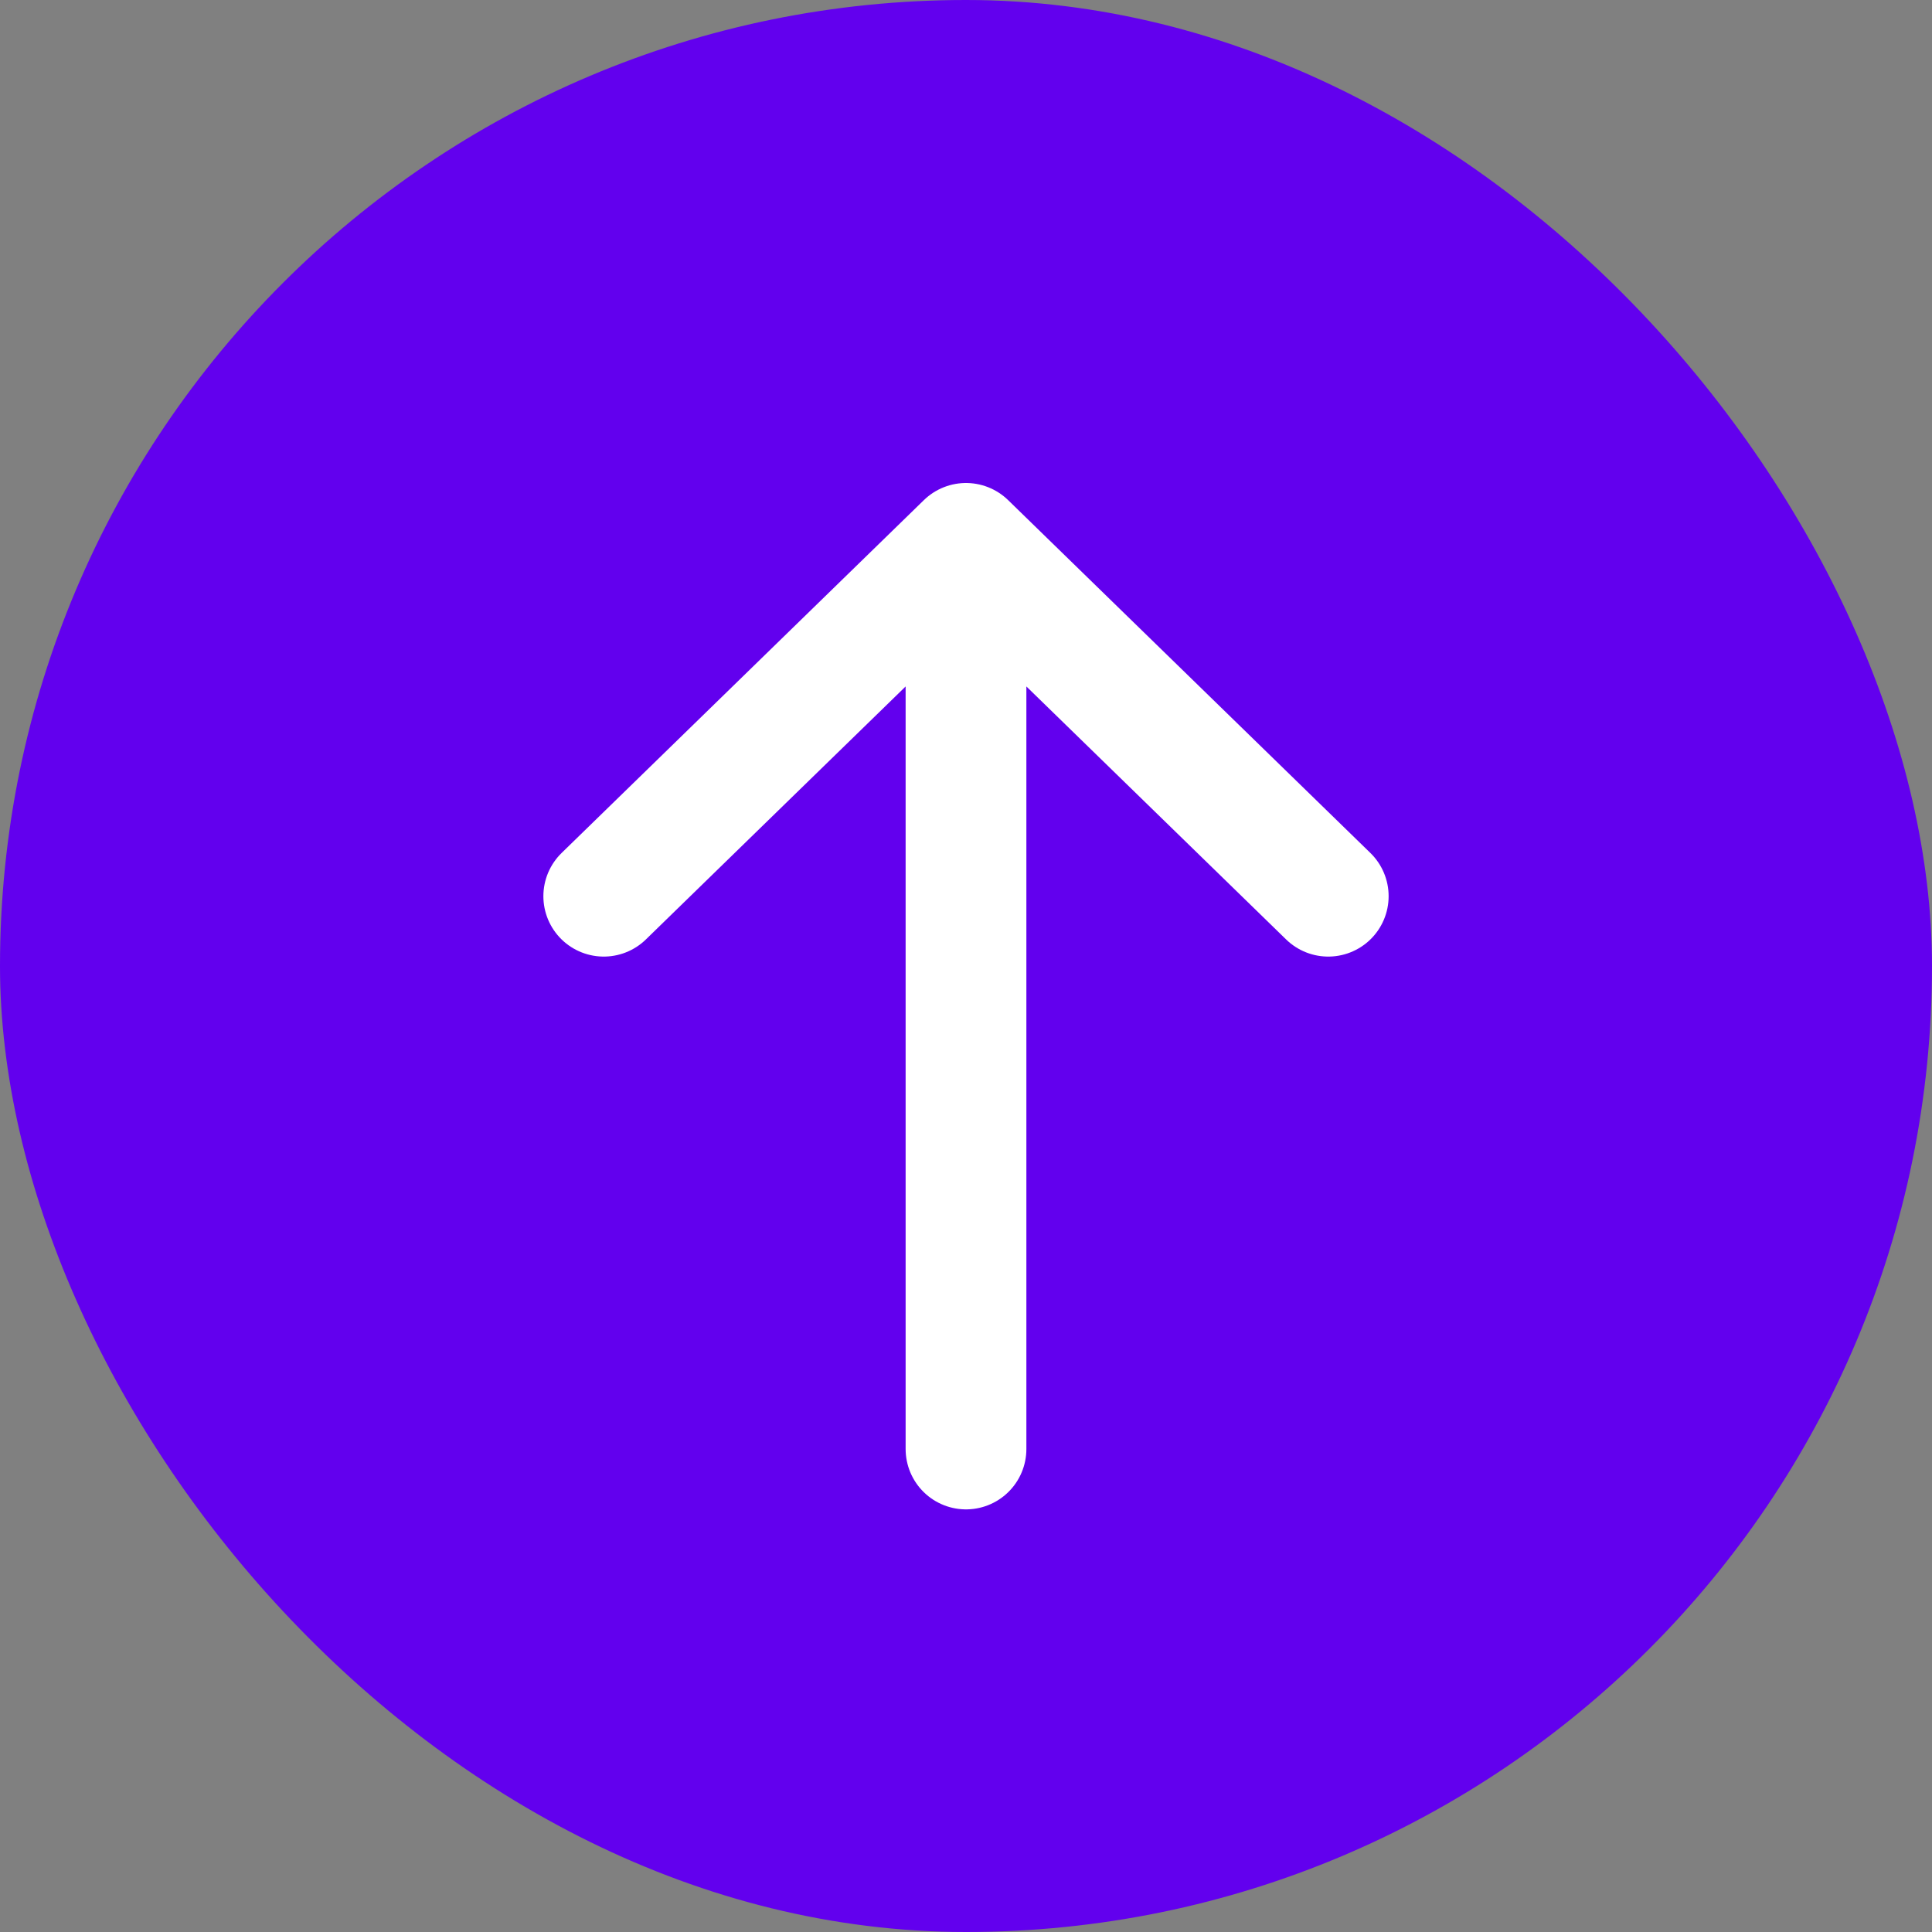 <svg width="32" height="32" viewBox="0 0 32 32" fill="none" xmlns="http://www.w3.org/2000/svg">
<rect x="0" y="0" width="32" height="32" fill="#808080" stroke="none"/>
<rect width="32" height="32" rx="16" fill="#6200EE"/>
<path d="M16 24V9M16 9L10 14.844M16 9L22 14.844" stroke="white" stroke-width="2" stroke-linecap="round"/>
</svg>
